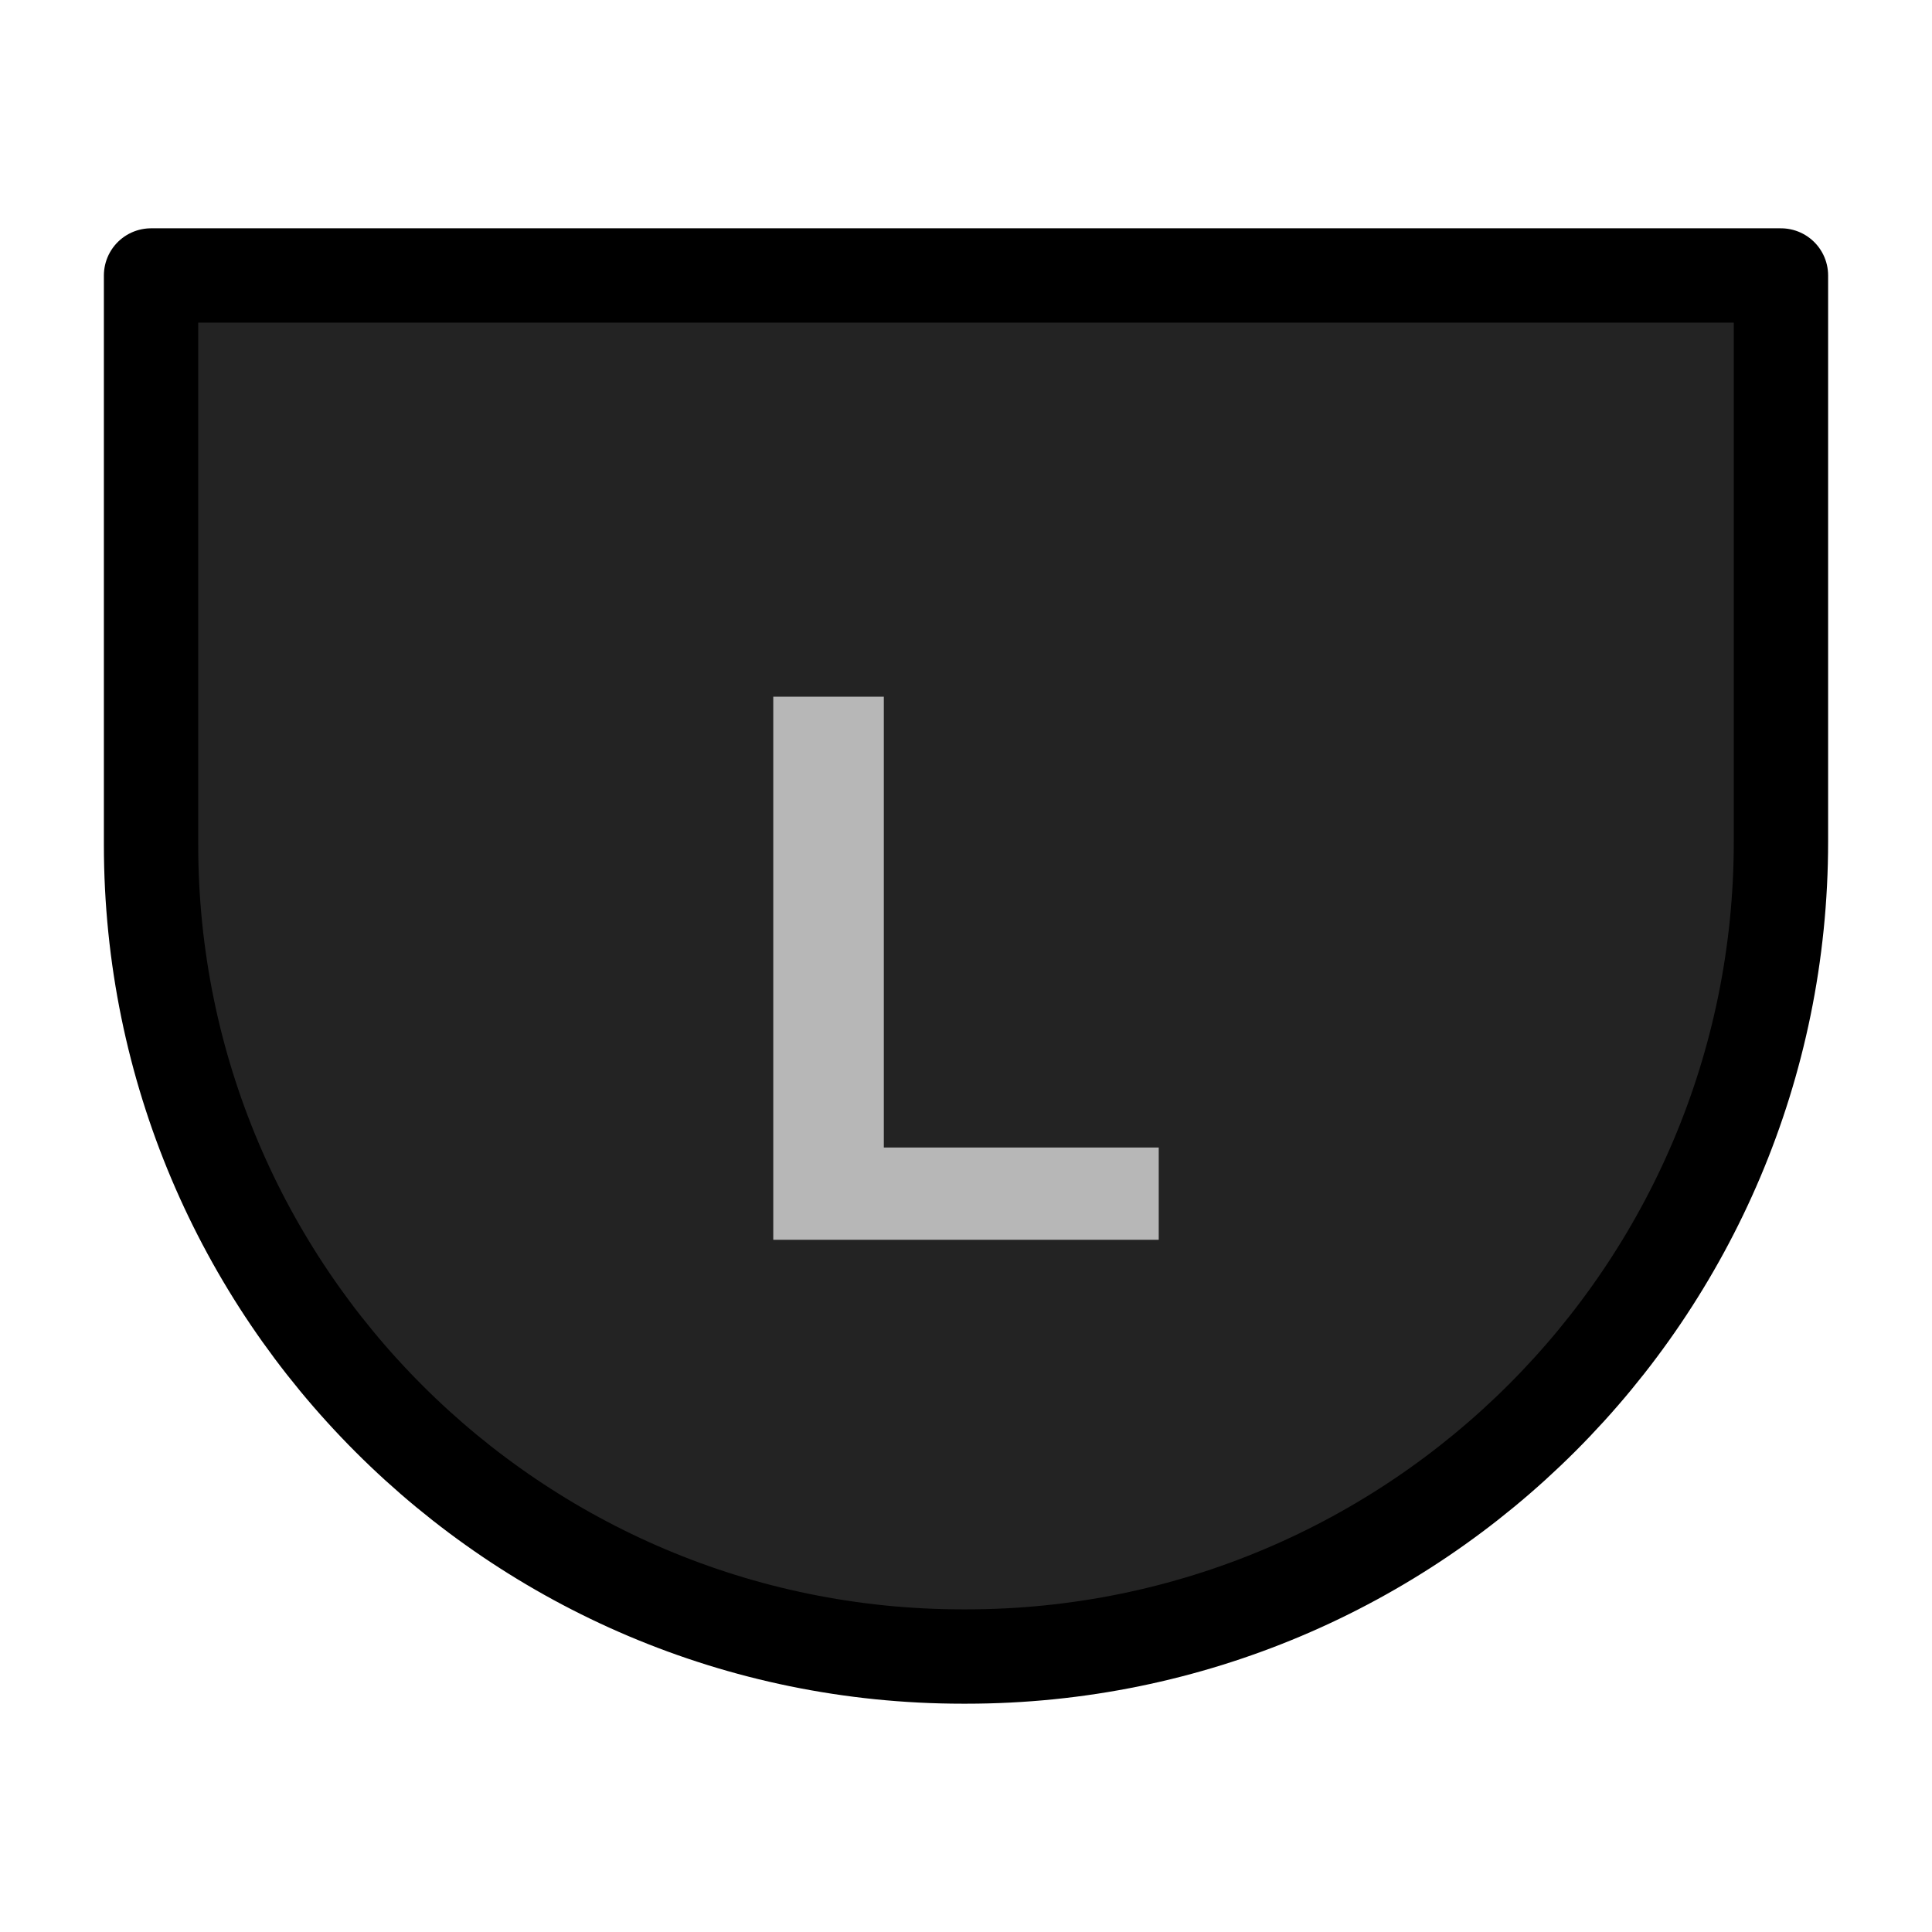 <?xml version="1.0" encoding="UTF-8" standalone="no"?><!DOCTYPE svg PUBLIC "-//W3C//DTD SVG 1.1//EN" "http://www.w3.org/Graphics/SVG/1.1/DTD/svg11.dtd"><svg width="100%" height="100%" viewBox="0 0 1024 1024" version="1.1" xmlns="http://www.w3.org/2000/svg" xmlns:xlink="http://www.w3.org/1999/xlink" xml:space="preserve" xmlns:serif="http://www.serif.com/" style="fill-rule:evenodd;clip-rule:evenodd;stroke-linecap:round;stroke-linejoin:round;stroke-miterlimit:1.5;"><g id="Back"><path id="Trigger" d="M943.94,146.006l-863.88,-0l0,301.708c0,237.478 192.802,430.28 430.28,430.28l1.727,0c238.357,0 431.873,-193.516 431.873,-431.873l-0,-300.115Z" style="fill:#232323;stroke:#000;stroke-width:50px;"/><path d="M409.849,657.109l0,-287.843l58.598,0l0,238.946l145.704,-0l-0,48.897l-204.302,0Z" style="fill:#b7b7b7;fill-rule:nonzero;"/></g></svg>